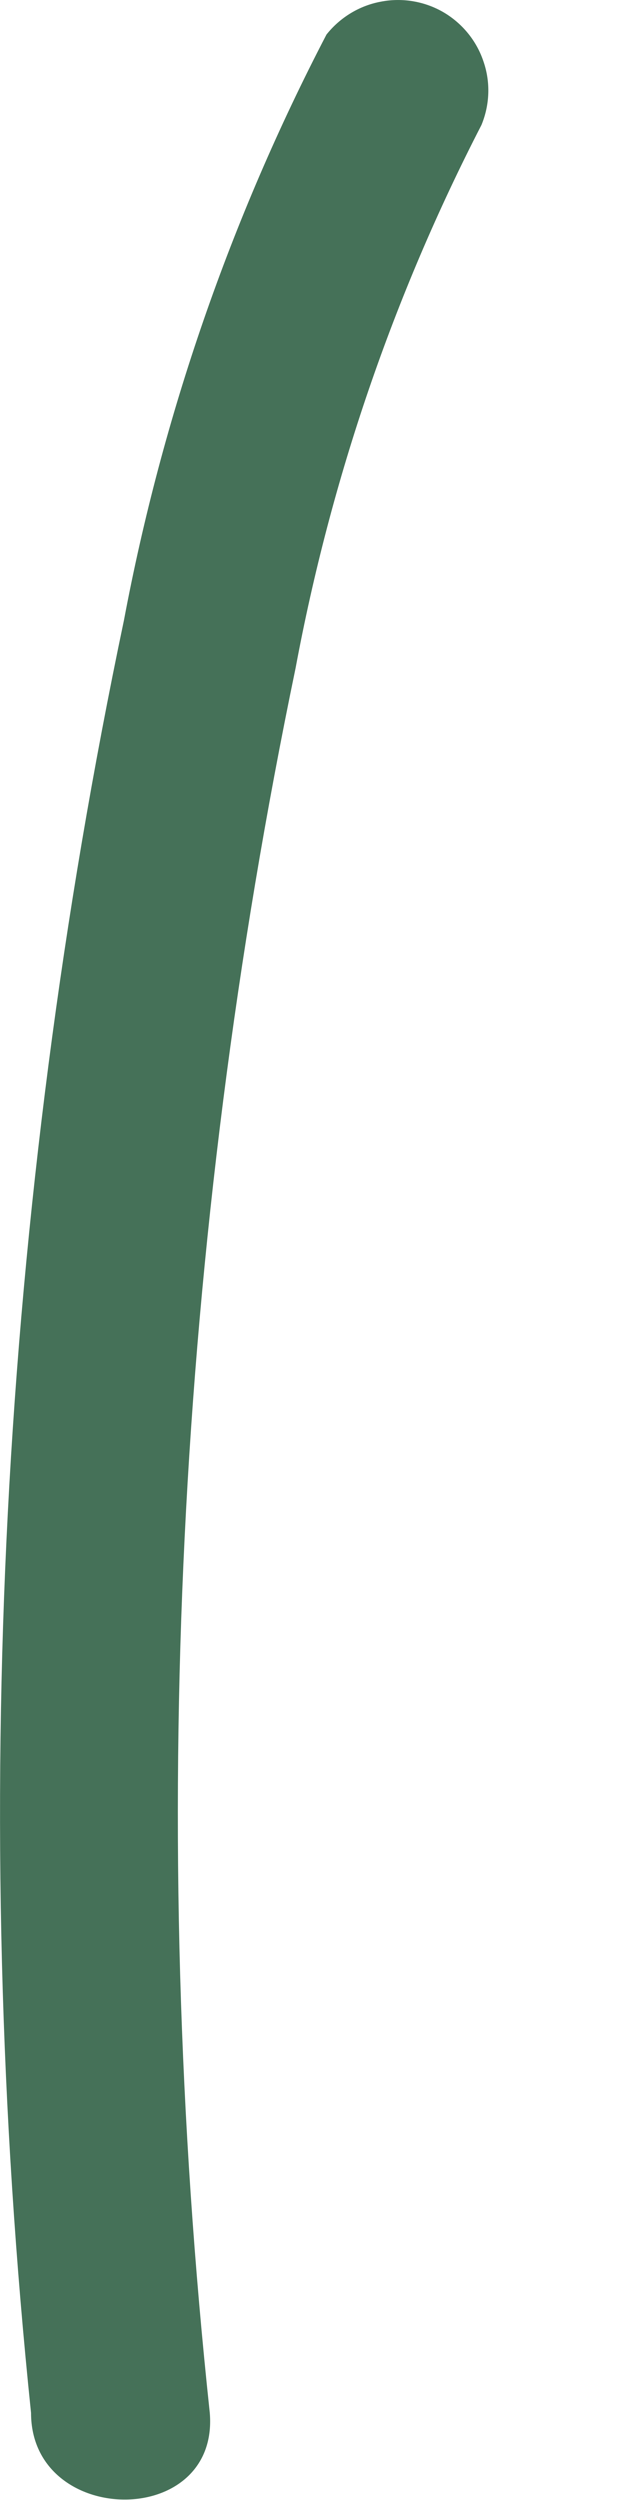 <svg width="3" height="12" viewBox="0 0 3 12" fill="none" xmlns="http://www.w3.org/2000/svg">
<path d="M1.567 0.166C1.107 1.05 0.779 1.998 0.595 2.977C0.001 5.805 -0.149 8.708 0.149 11.582C0.149 12.131 1.053 12.142 1.007 11.582C0.708 8.786 0.847 5.96 1.419 3.206C1.588 2.299 1.888 1.421 2.311 0.6C2.351 0.503 2.355 0.395 2.321 0.296C2.288 0.196 2.219 0.112 2.129 0.059C2.038 0.006 1.931 -0.012 1.828 0.008C1.725 0.027 1.632 0.084 1.567 0.166Z" fill="#457158"/>
</svg>
